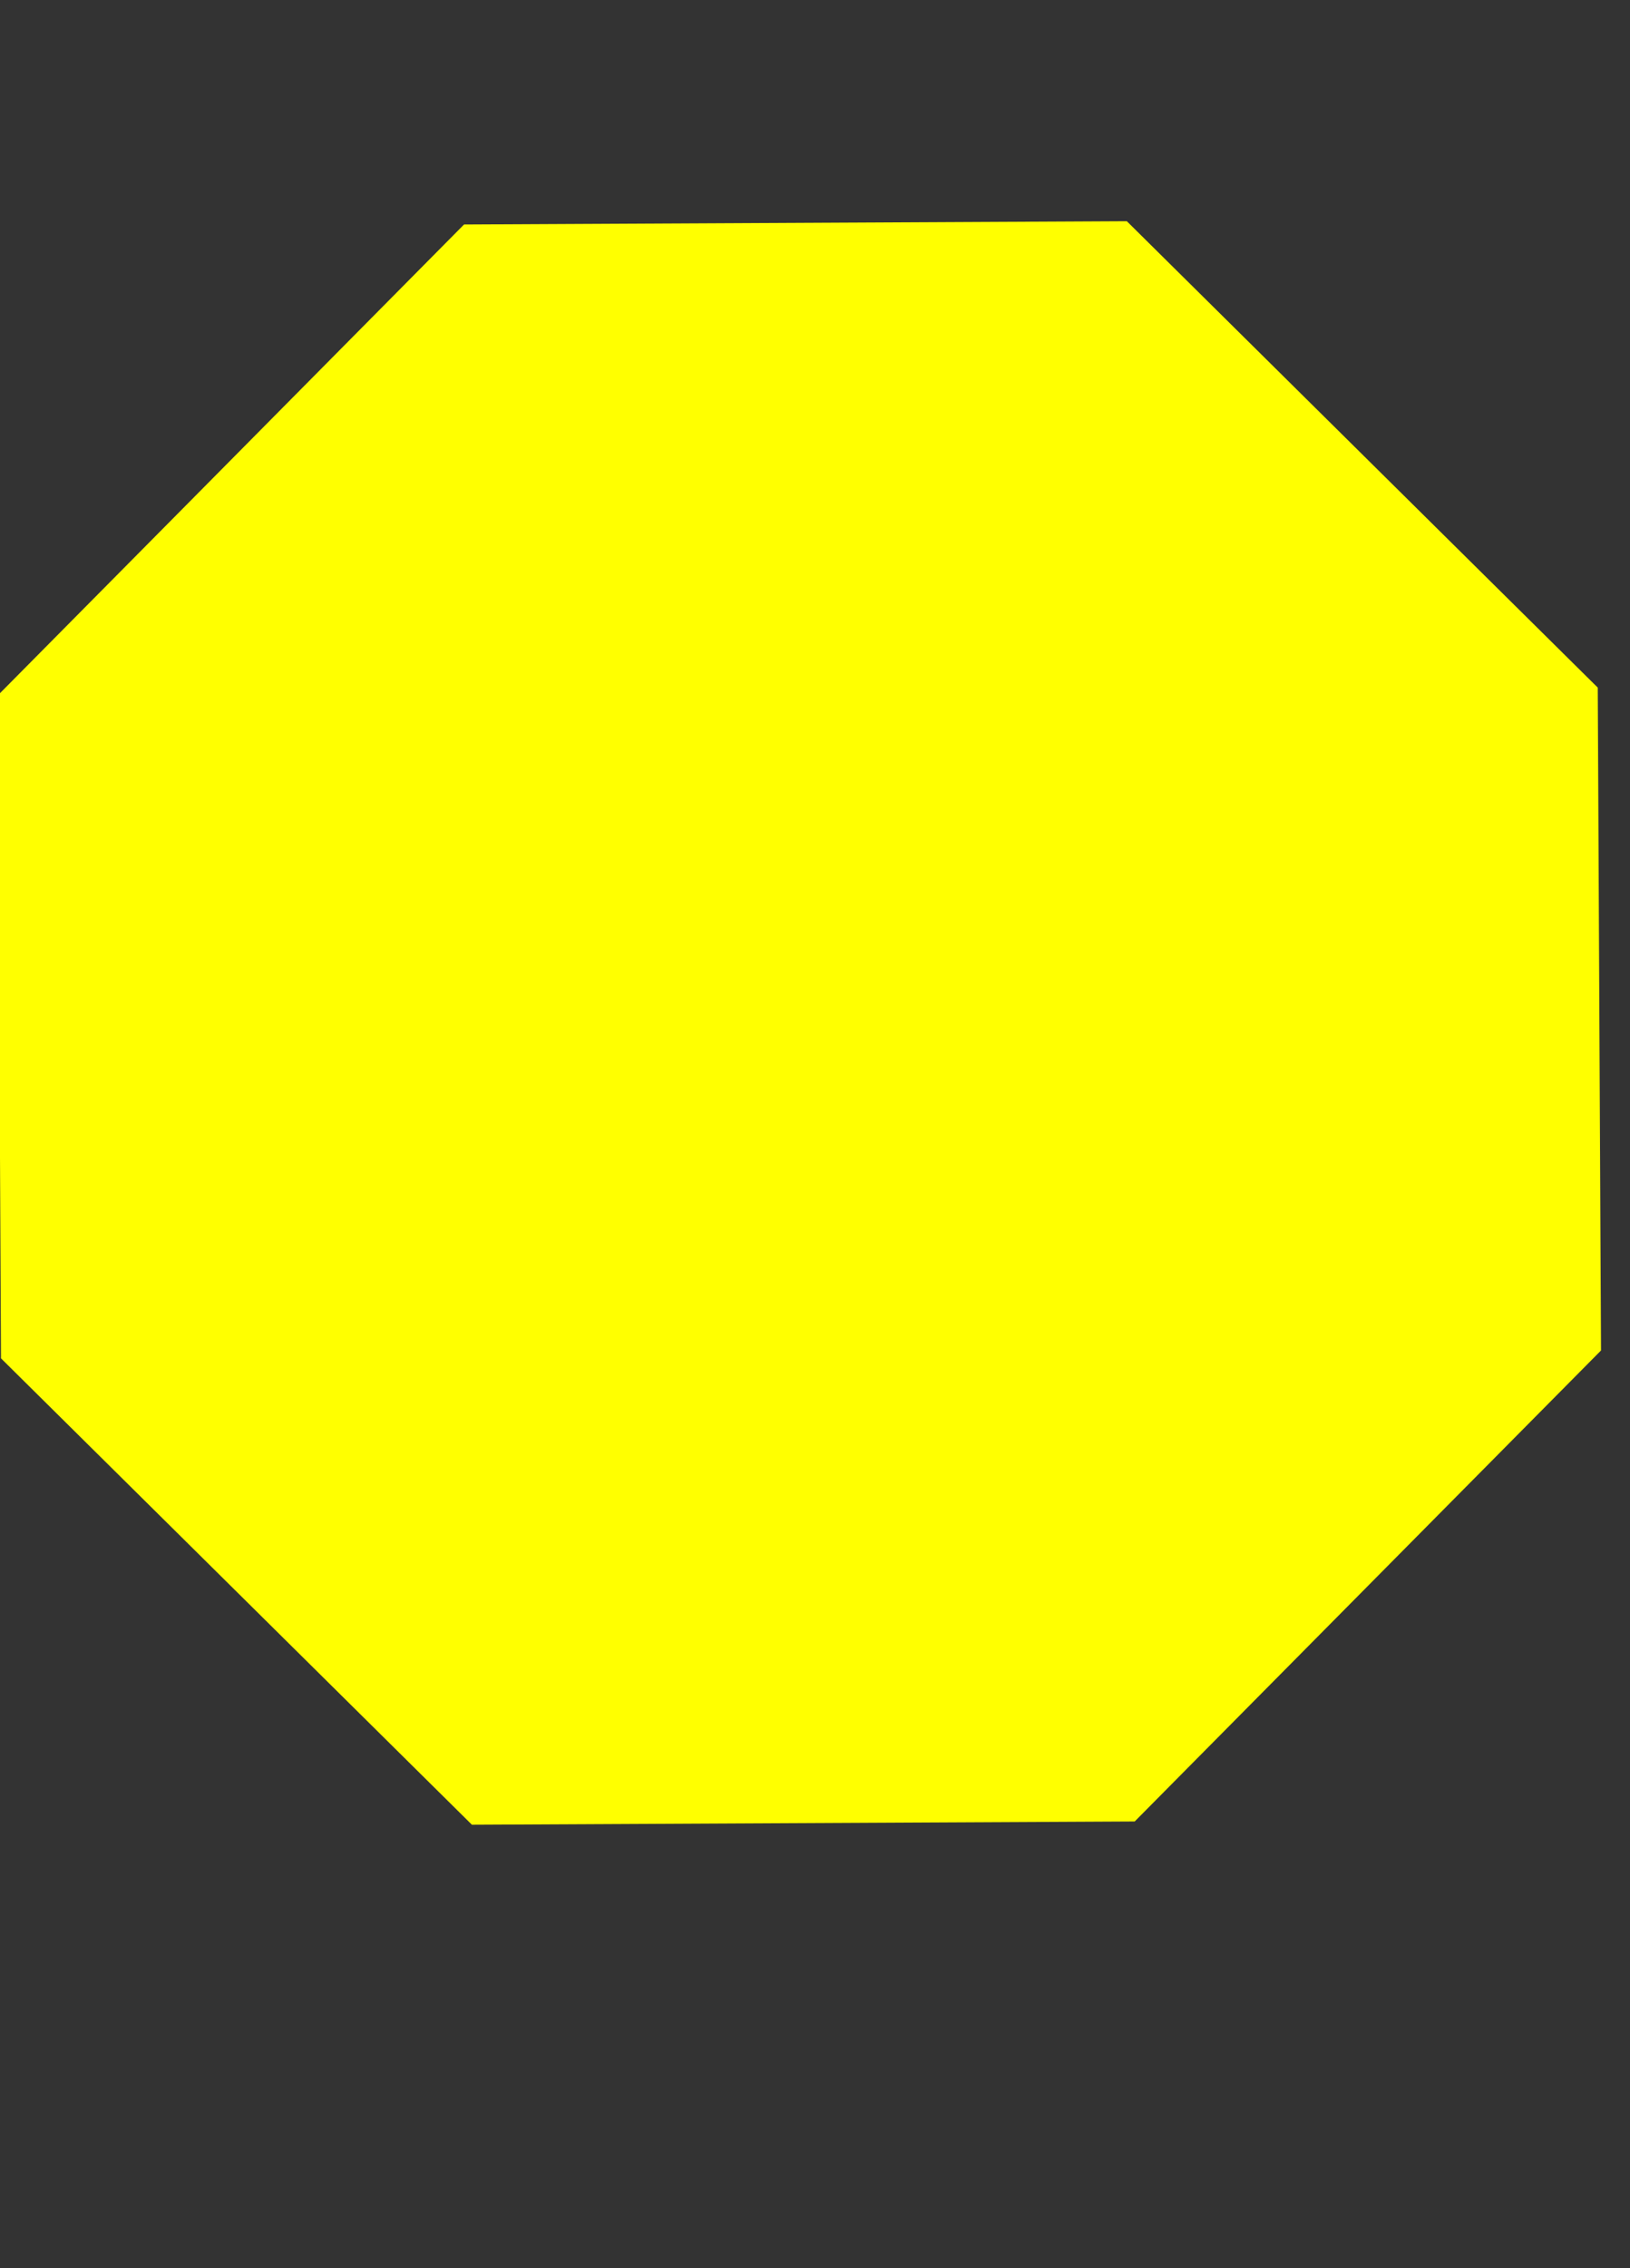 <?xml version="1.0" encoding="utf-8"?>
<!-- Generated by IcoMoon.io -->
<!DOCTYPE svg PUBLIC "-//W3C//DTD SVG 1.1//EN" "http://www.w3.org/Graphics/SVG/1.1/DTD/svg11.dtd">
<svg version="1.1" xmlns="http://www.w3.org/2000/svg" xmlns:xlink="http://www.w3.org/1999/xlink" width="23" height="32" viewBox="0 0 23 32">
<rect x="0" y="0" width="23" height="32" fill="#333333" stroke="none"/>
<path fill="rgb(255, 255, 0)" d="M22.591 19.053l-6.58 6.645-9.352 0.046-6.645-6.58-0.046-9.352 6.58-6.645 9.352-0.046 6.645 6.58z"></path>
</svg>

